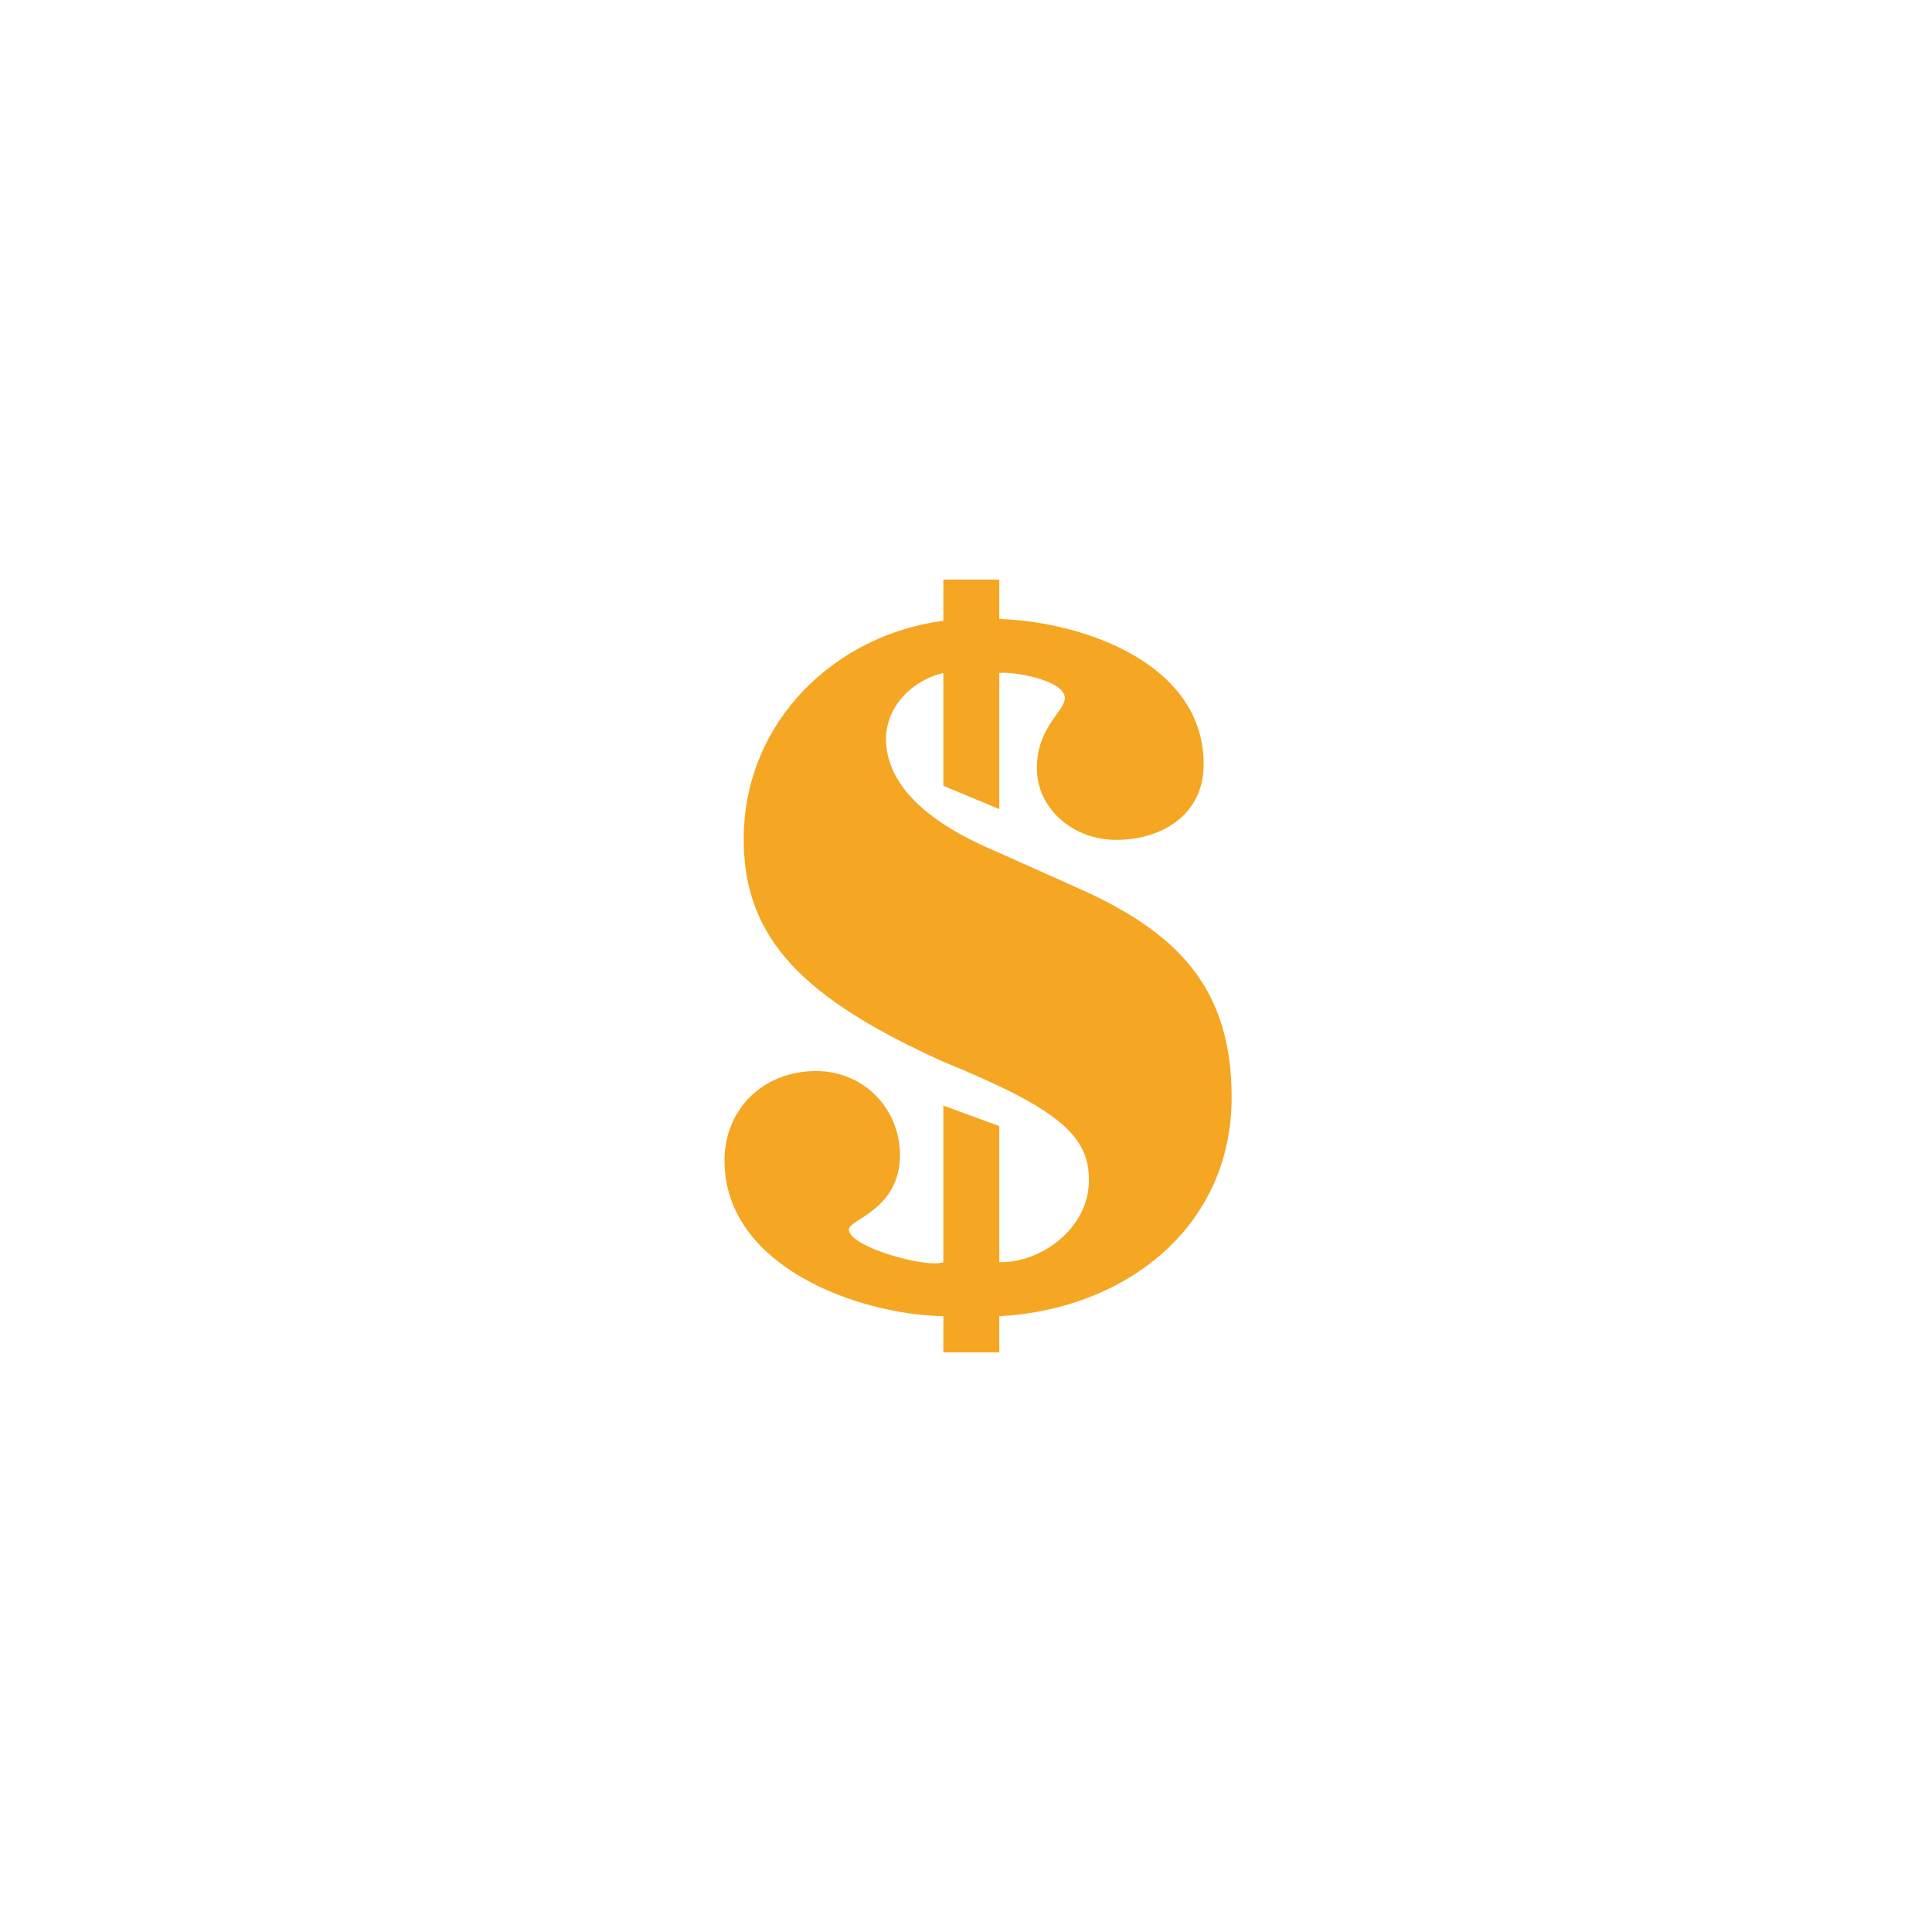 <?xml version="1.0" encoding="UTF-8" standalone="no"?>
<svg viewBox="0 0 80 80" version="1.1" xmlns="http://www.w3.org/2000/svg" xmlns:xlink="http://www.w3.org/1999/xlink">
  <title>dollar</title>
  <path d="M41.378,46.628 L41.378,52.264 C43.095,52.303 45.091,50.875 45.091,48.867 C45.091,47.053 43.893,45.934 39.062,43.965 C33.353,41.379 30.718,38.908 30.798,34.585 C30.878,29.837 34.591,26.285 39.062,25.706 L39.062,24 L41.378,24 L41.378,25.629 C44.811,25.745 49.842,27.443 49.842,31.651 C49.842,33.697 48.165,34.778 46.209,34.778 C44.452,34.778 42.935,33.504 42.935,31.805 C42.935,30.107 44.093,29.45 44.093,28.91 C44.093,28.138 41.858,27.79 41.378,27.868 L41.378,33.504 L39.062,32.538 L39.062,27.868 C37.706,28.176 36.508,29.412 36.707,30.956 C36.987,33.156 39.462,34.507 41.298,35.279 L44.572,36.746 C48.685,38.56 51,40.837 51,45.431 C51,50.874 46.529,54.232 41.378,54.502 L41.378,56 L39.062,56 L39.062,54.502 C35.47,54.425 30,52.418 30,48.056 C30,45.933 31.597,44.35 33.793,44.35 C35.789,44.35 37.266,45.933 37.266,47.824 C37.266,50.102 35.151,50.488 35.151,50.912 C35.151,51.646 38.424,52.534 39.062,52.264 L39.062,45.779 L41.378,46.628 L41.378,46.628 Z" id="dollar" fill="#F5A623" fill-rule="evenodd"></path>
</svg>